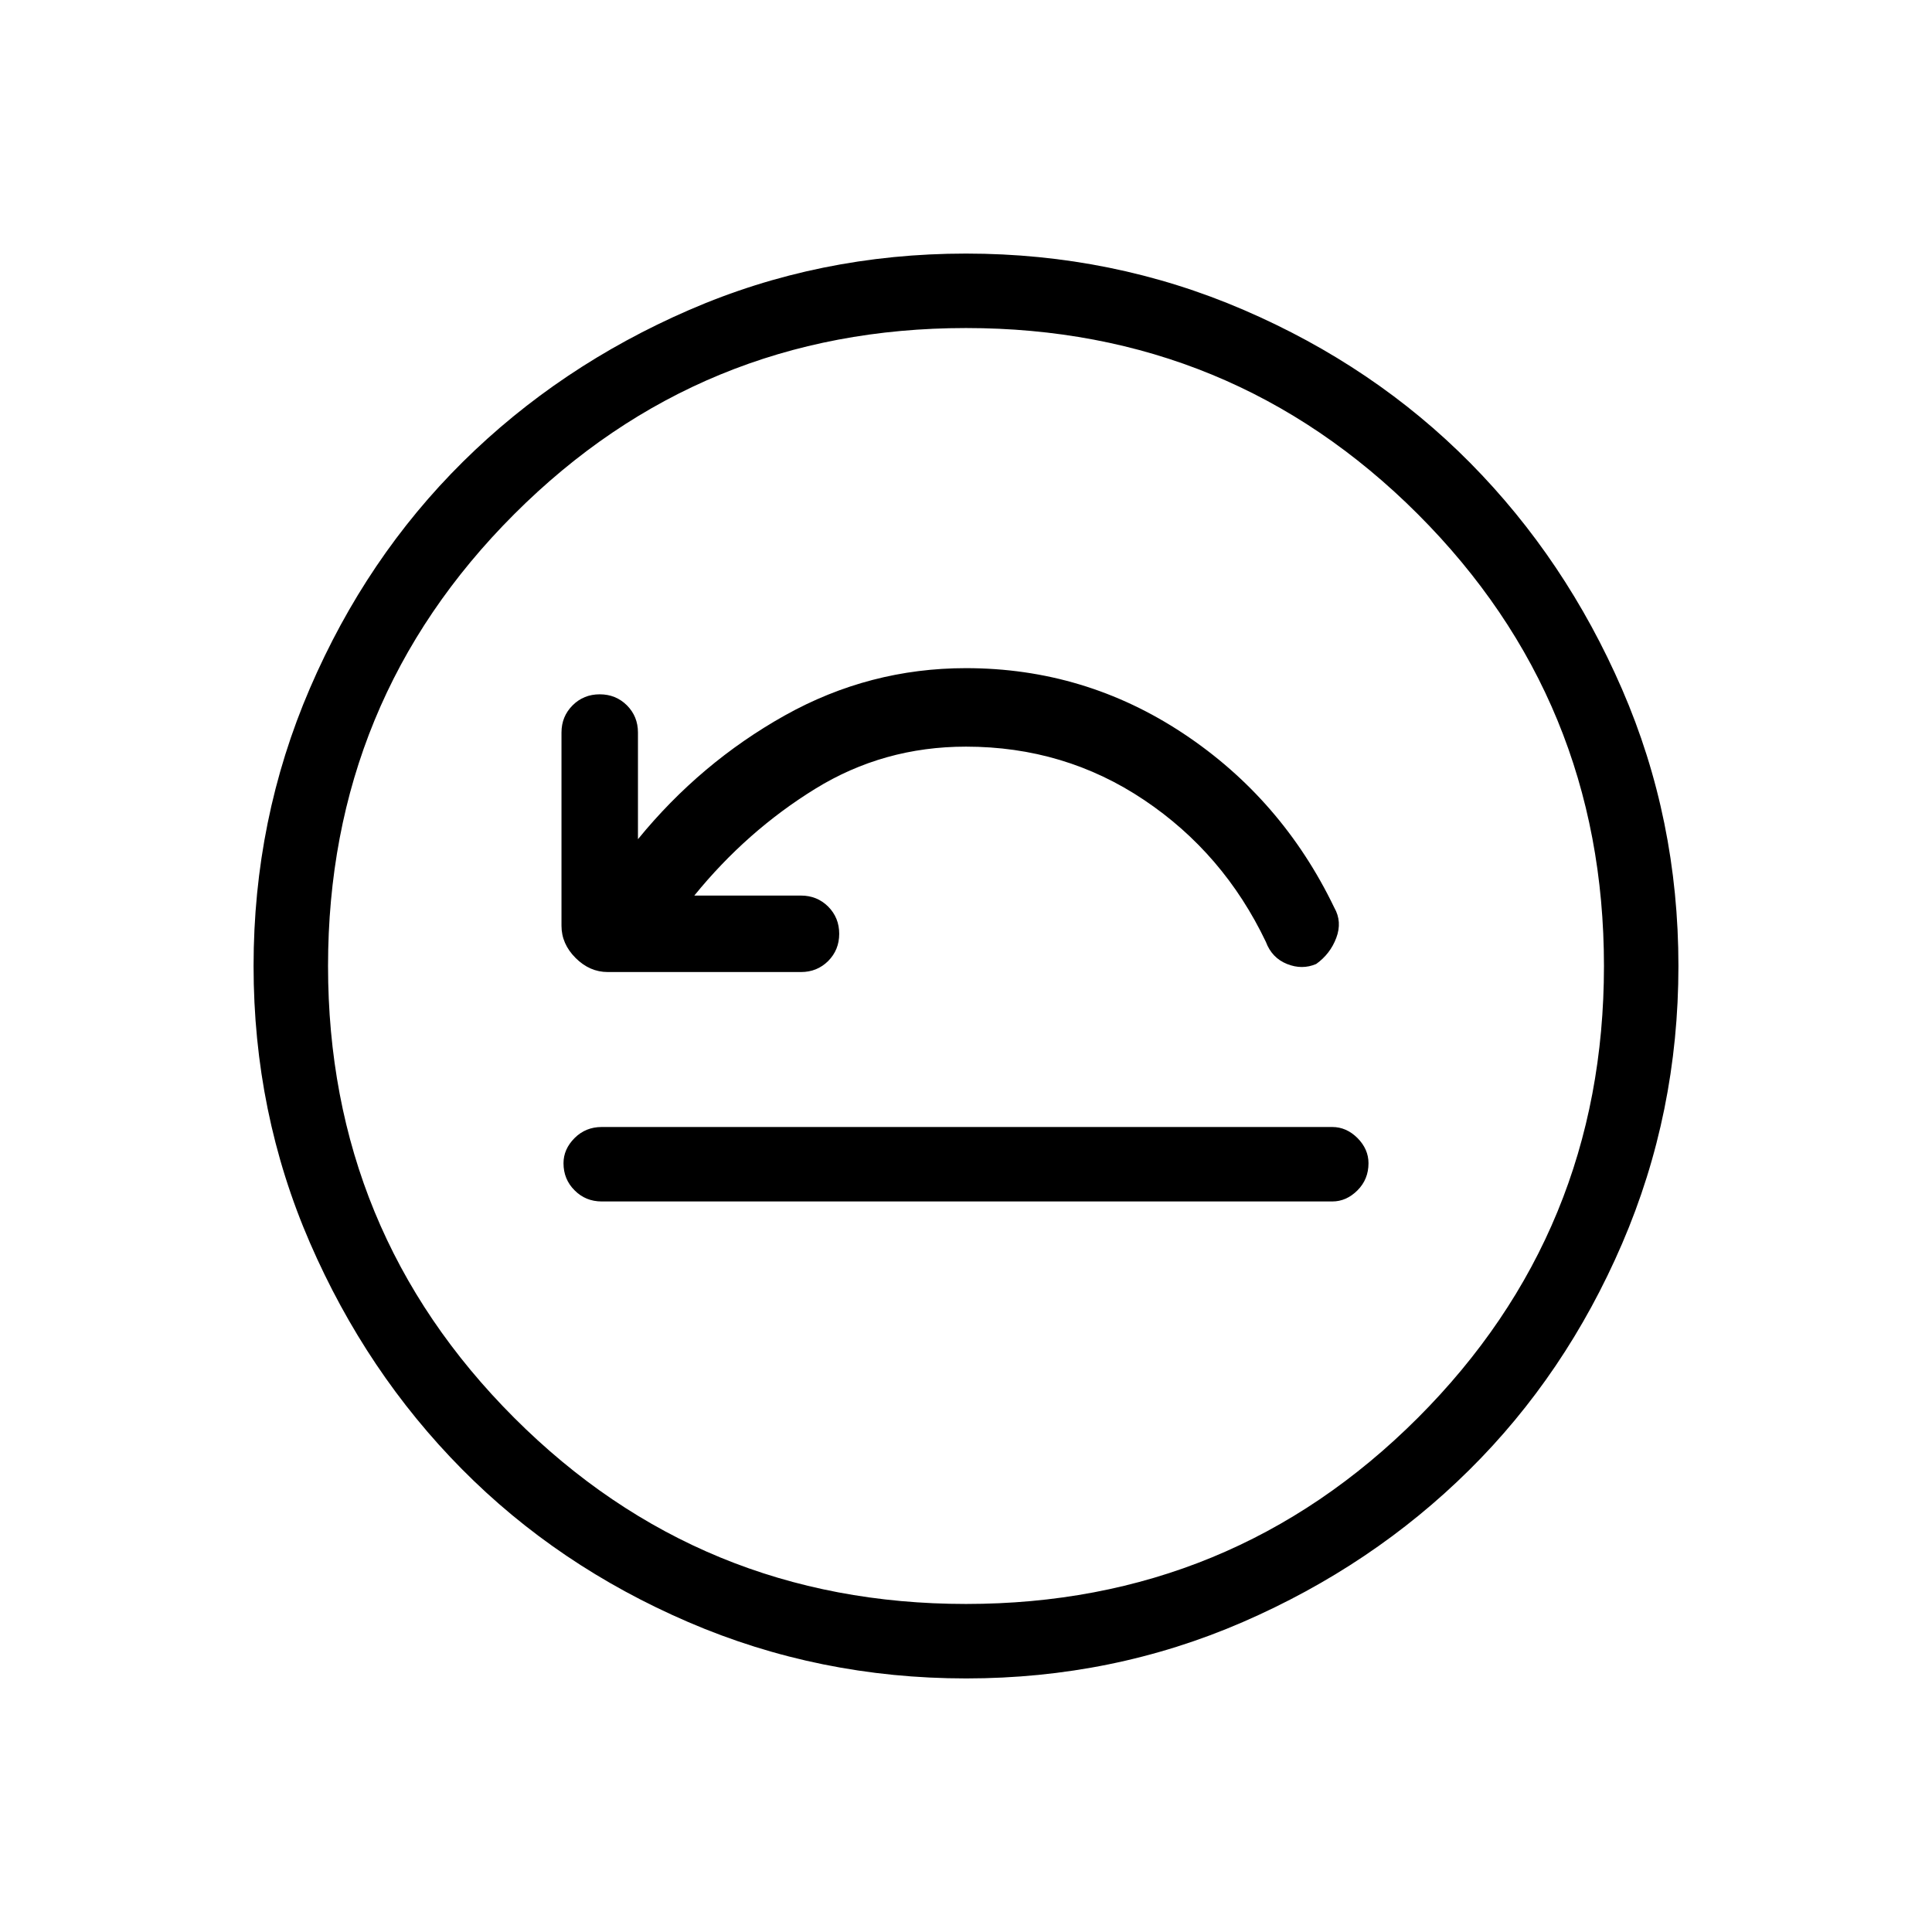 <svg xmlns="http://www.w3.org/2000/svg" height="24" width="24"><path d="M7.475 14.925h9.075q.175 0 .313-.138.137-.137.137-.337 0-.175-.137-.313Q16.725 14 16.55 14H7.475q-.2 0-.337.137Q7 14.275 7 14.45q0 .2.138.337.137.138.337.138Zm1.15-3.8q.65-.8 1.5-1.325.85-.525 1.875-.525 1.225 0 2.213.663.987.662 1.512 1.762.075.2.263.275.187.075.362 0 .175-.125.25-.325.075-.2-.025-.375-.65-1.35-1.875-2.163Q13.475 8.3 12 8.3q-1.2 0-2.25.587-1.05.588-1.825 1.538V9.1q0-.2-.137-.338-.138-.137-.338-.137t-.337.137q-.138.138-.138.338v2.4q0 .225.175.4.175.175.4.175h2.4q.2 0 .338-.137.137-.138.137-.338t-.137-.338q-.138-.137-.338-.137ZM12 20.85q-1.825 0-3.45-.7-1.625-.7-2.812-1.9-1.188-1.2-1.888-2.812-.7-1.613-.7-3.438 0-1.825.7-3.45.7-1.625 1.9-2.813Q6.95 4.55 8.562 3.85q1.613-.7 3.438-.7 1.825 0 3.45.7 1.625.7 2.813 1.9 1.187 1.2 1.887 2.812.7 1.613.7 3.438 0 1.825-.7 3.45-.7 1.625-1.9 2.812-1.2 1.188-2.812 1.888-1.613.7-3.438.7Zm0-.925q3.3 0 5.613-2.312Q19.925 15.3 19.925 12q0-3.3-2.312-5.613Q15.3 4.075 12 4.075q-3.3 0-5.612 2.312Q4.075 8.7 4.075 12q0 3.3 2.313 5.613Q8.7 19.925 12 19.925ZM12 12Z"/></svg>